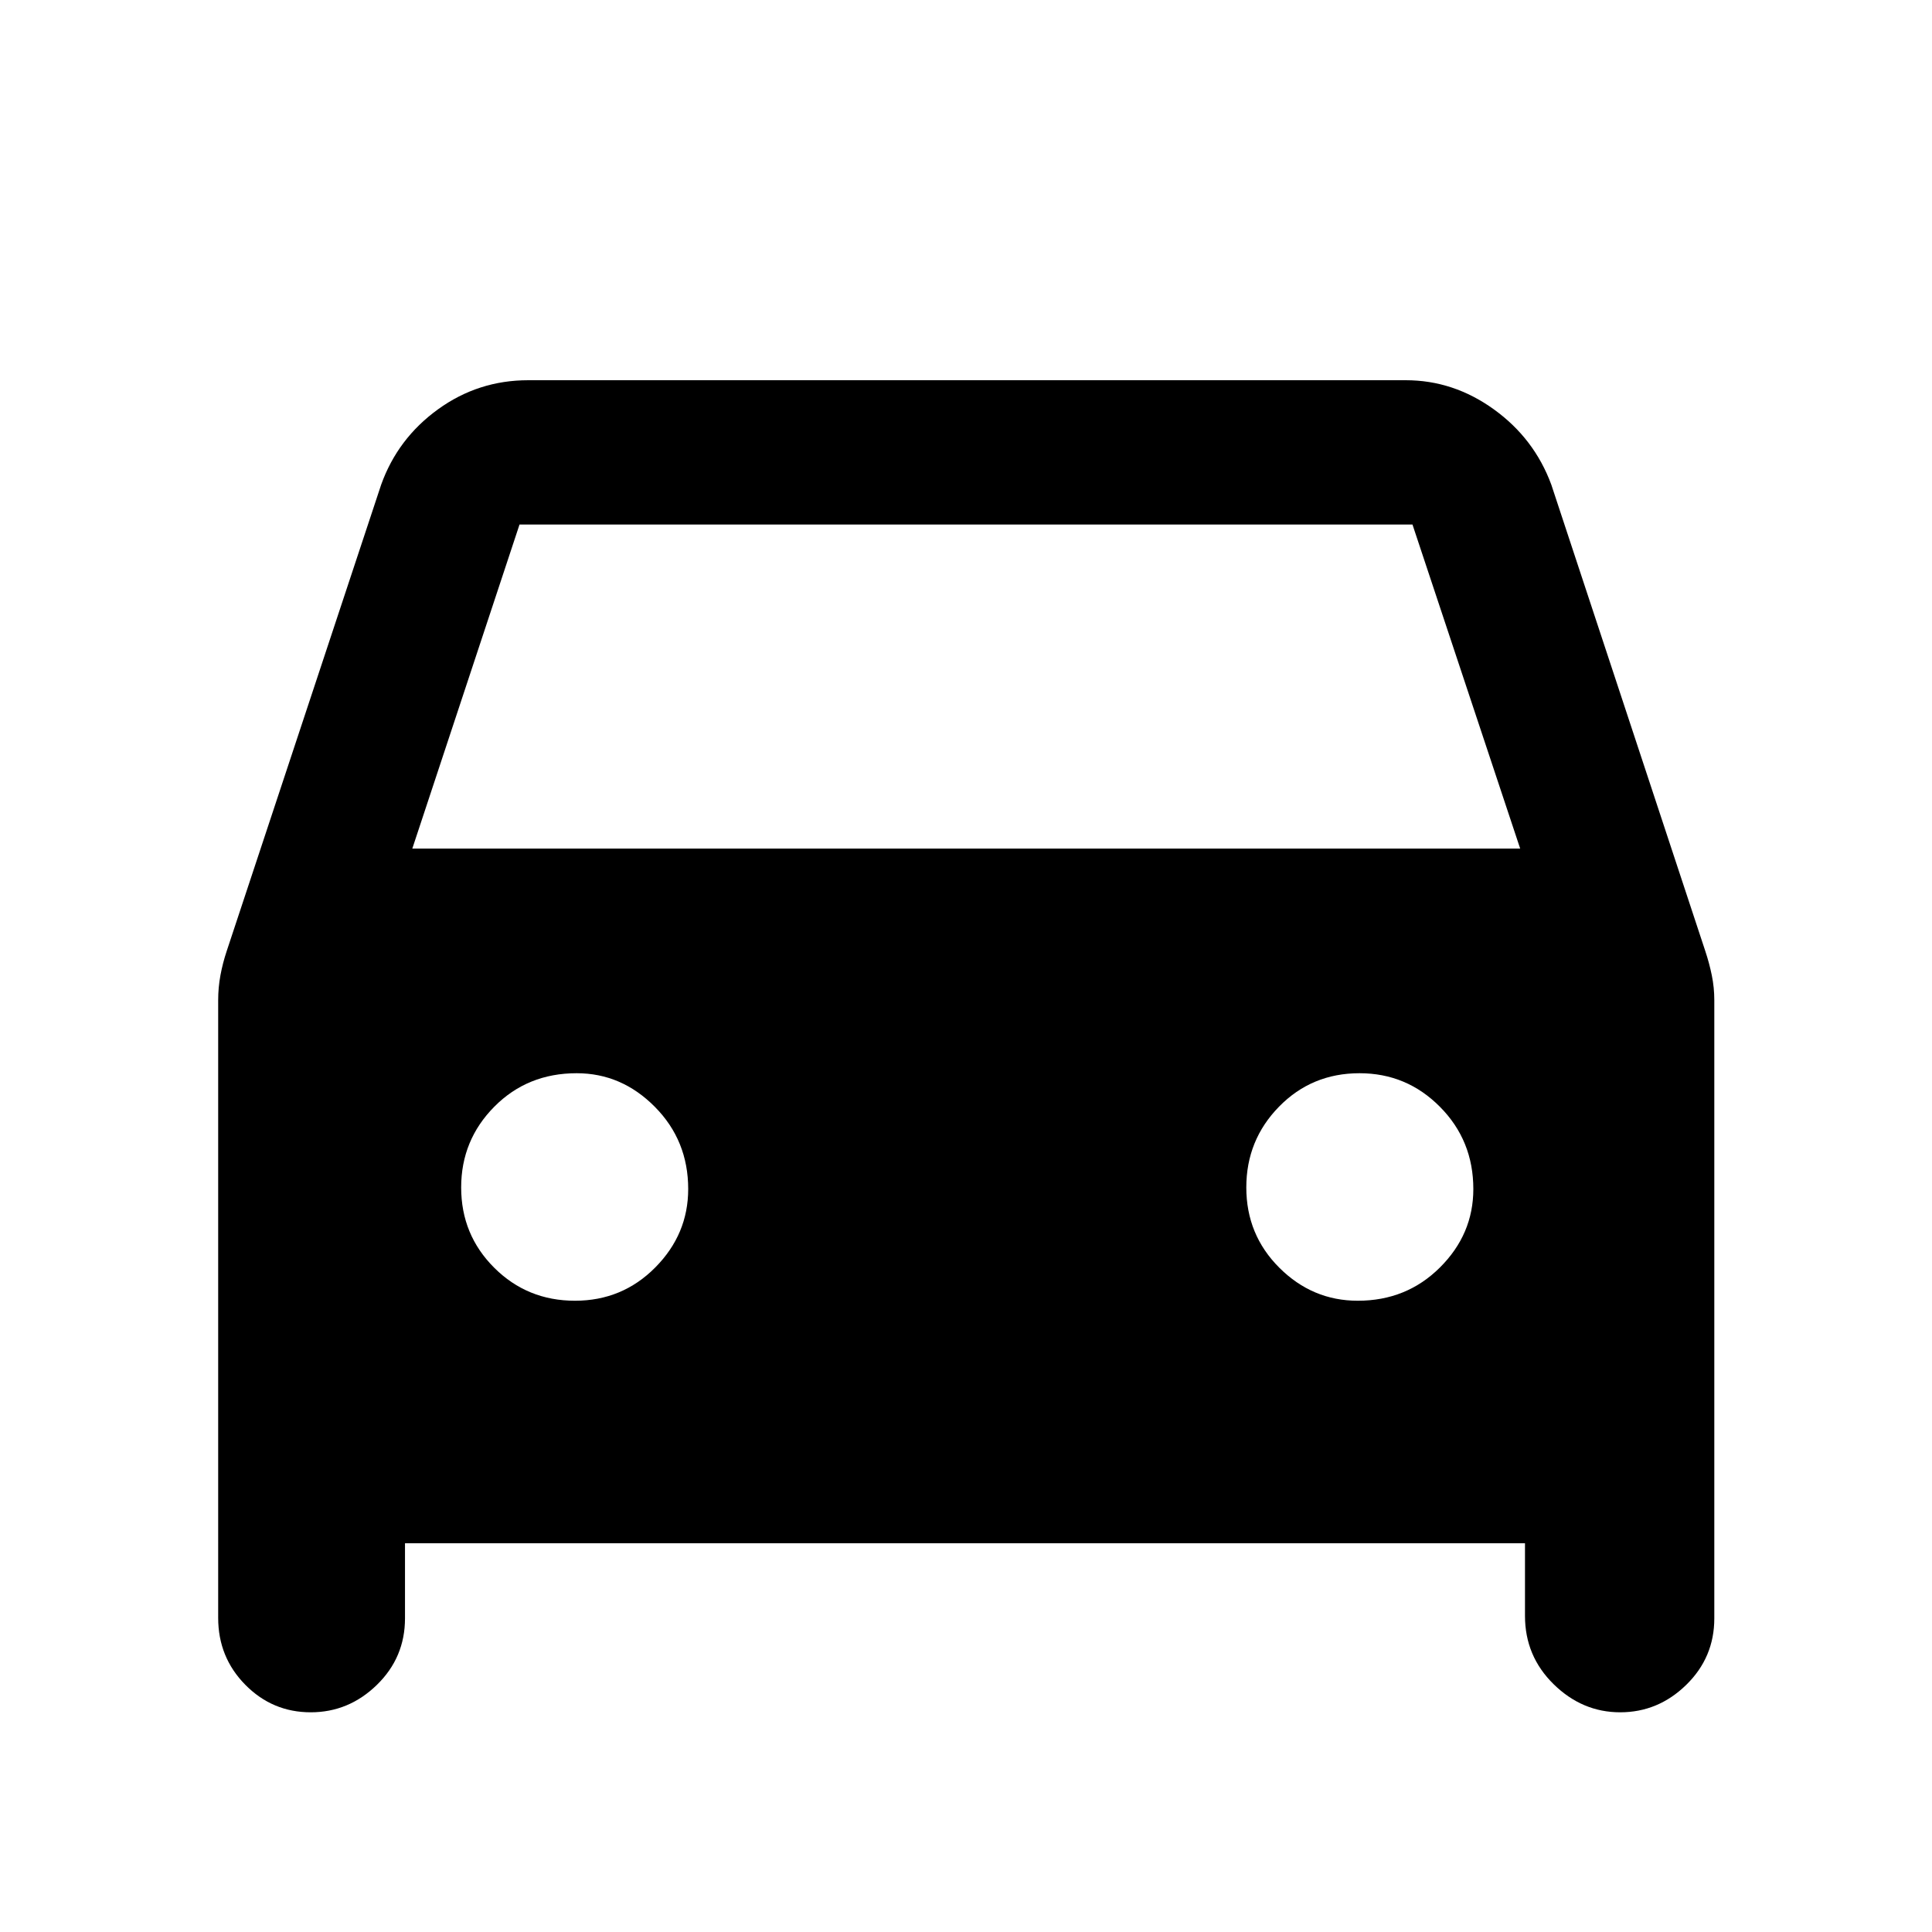 <svg xmlns="http://www.w3.org/2000/svg" height="48" viewBox="0 -960 960 960" width="48"><path d="M201.24-193.17v37.32q0 19.45-13.97 33.06-13.98 13.62-32.87 13.62-19.03 0-32.51-13.67-13.48-13.66-13.48-33.25V-463q0-6.3 1.12-12.36t3.12-12.07l76.76-231.77q8.24-22.95 28.23-37.41 19.98-14.46 44.84-14.46h436.04q23.68 0 43.75 14.46 20.08 14.46 28.56 37.41l76.52 231.77q2 6.01 3.24 12.07 1.24 6.06 1.24 12.36v307.15q0 19.45-13.96 33.06-13.95 13.62-32.81 13.62-18.84 0-33.07-13.96-14.23-13.95-14.23-33.96v-36.08H201.24Zm3.63-345.16h550.5l-53.52-161.04h-443.7l-53.28 161.04Zm80.83 224.66q23.5 0 39.88-16.52 16.38-16.52 16.38-38.98 0-24.12-16.55-40.83-16.55-16.72-38.86-16.72-24.45 0-40.92 16.62-16.48 16.62-16.48 40.14 0 23.53 16.44 39.91 16.43 16.38 40.11 16.38Zm388.98 0q24.22 0 40.81-16.52 16.6-16.52 16.6-38.98 0-24.12-16.56-40.83-16.55-16.72-39.99-16.72-23.74 0-40 16.62t-16.26 40.14q0 23.53 16.43 39.91 16.43 16.38 38.97 16.38Z"/></svg>